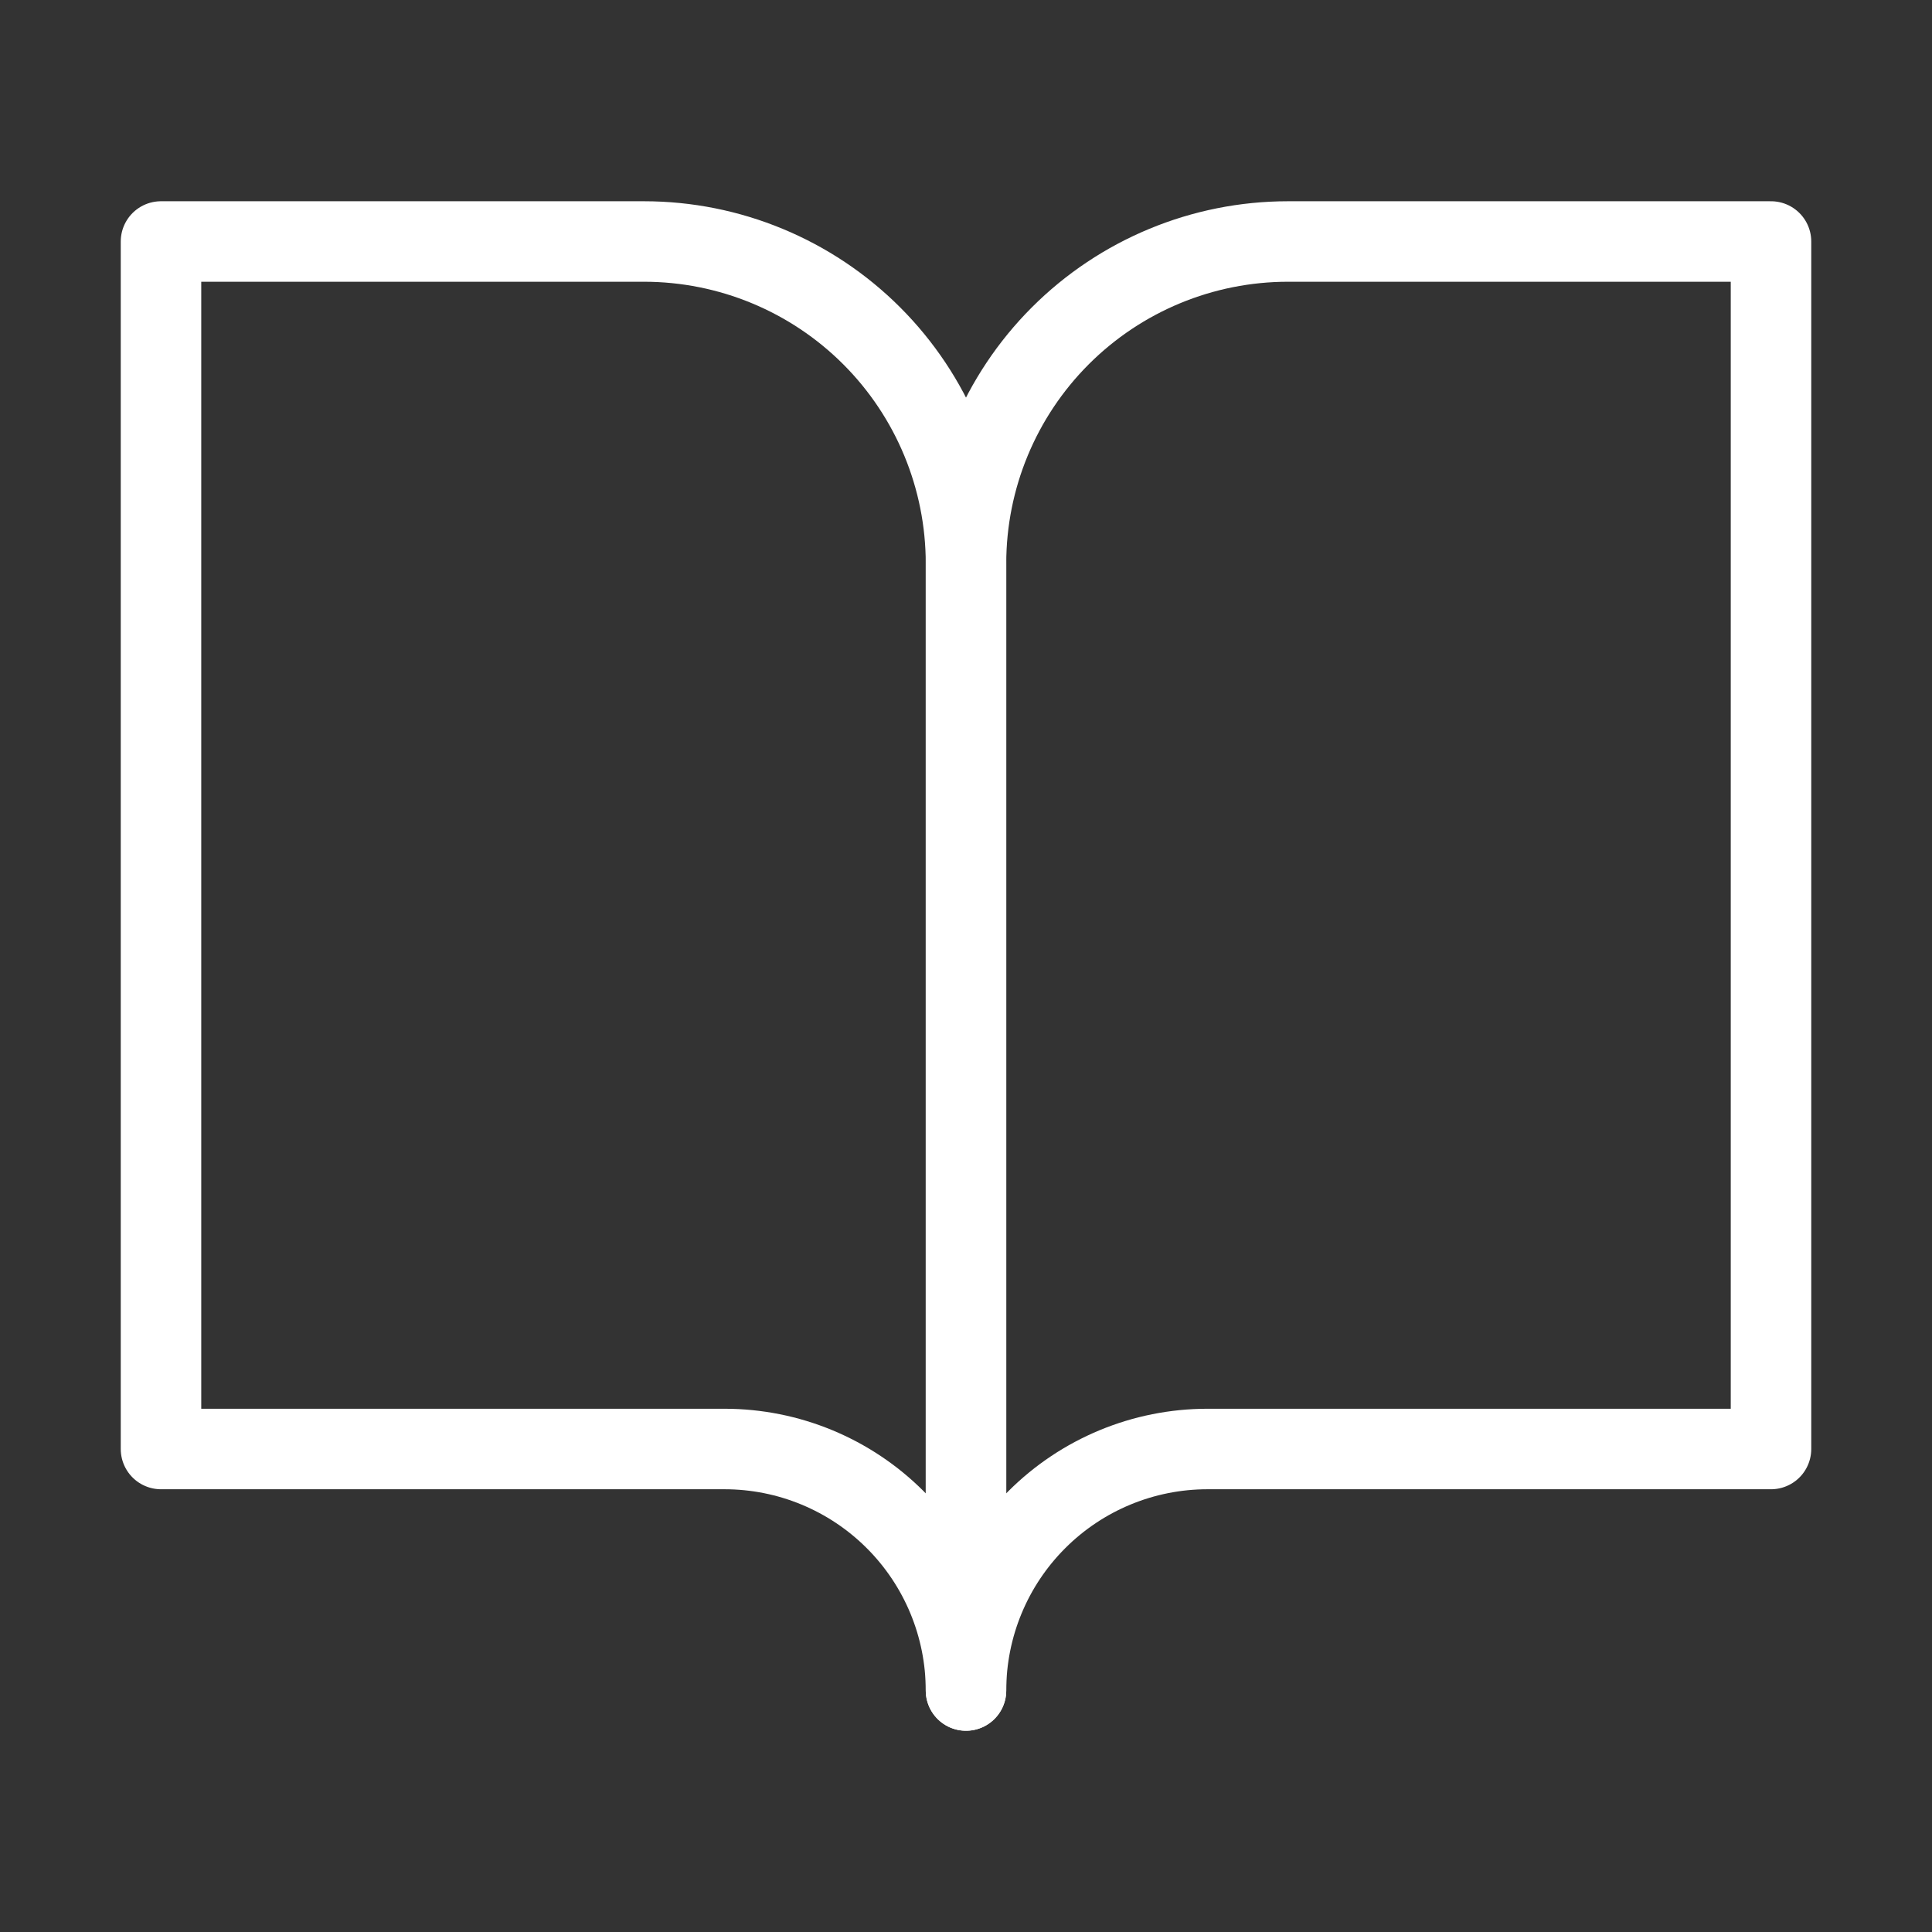 <svg width="60" height="60" viewBox="0 0 60 60" fill="none" xmlns="http://www.w3.org/2000/svg">
<rect x="0" y="0" width="60" height="60" fill="#333333" stroke="none"/>
<path d="M5 7.5H20C22.652 7.5 25.196 8.554 27.071 10.429C28.946 12.304 30 14.848 30 17.5V52.5C30 50.511 29.21 48.603 27.803 47.197C26.397 45.79 24.489 45 22.5 45H5V7.5Z" stroke="white" stroke-width="2.5" stroke-linecap="round" stroke-linejoin="round"/>
<path d="M55 7.5H40C37.348 7.5 34.804 8.554 32.929 10.429C31.054 12.304 30 14.848 30 17.5V52.5C30 50.511 30.79 48.603 32.197 47.197C33.603 45.79 35.511 45 37.5 45H55V7.5Z" stroke="white" stroke-width="2.5" stroke-linecap="round" stroke-linejoin="round"/>
</svg>
